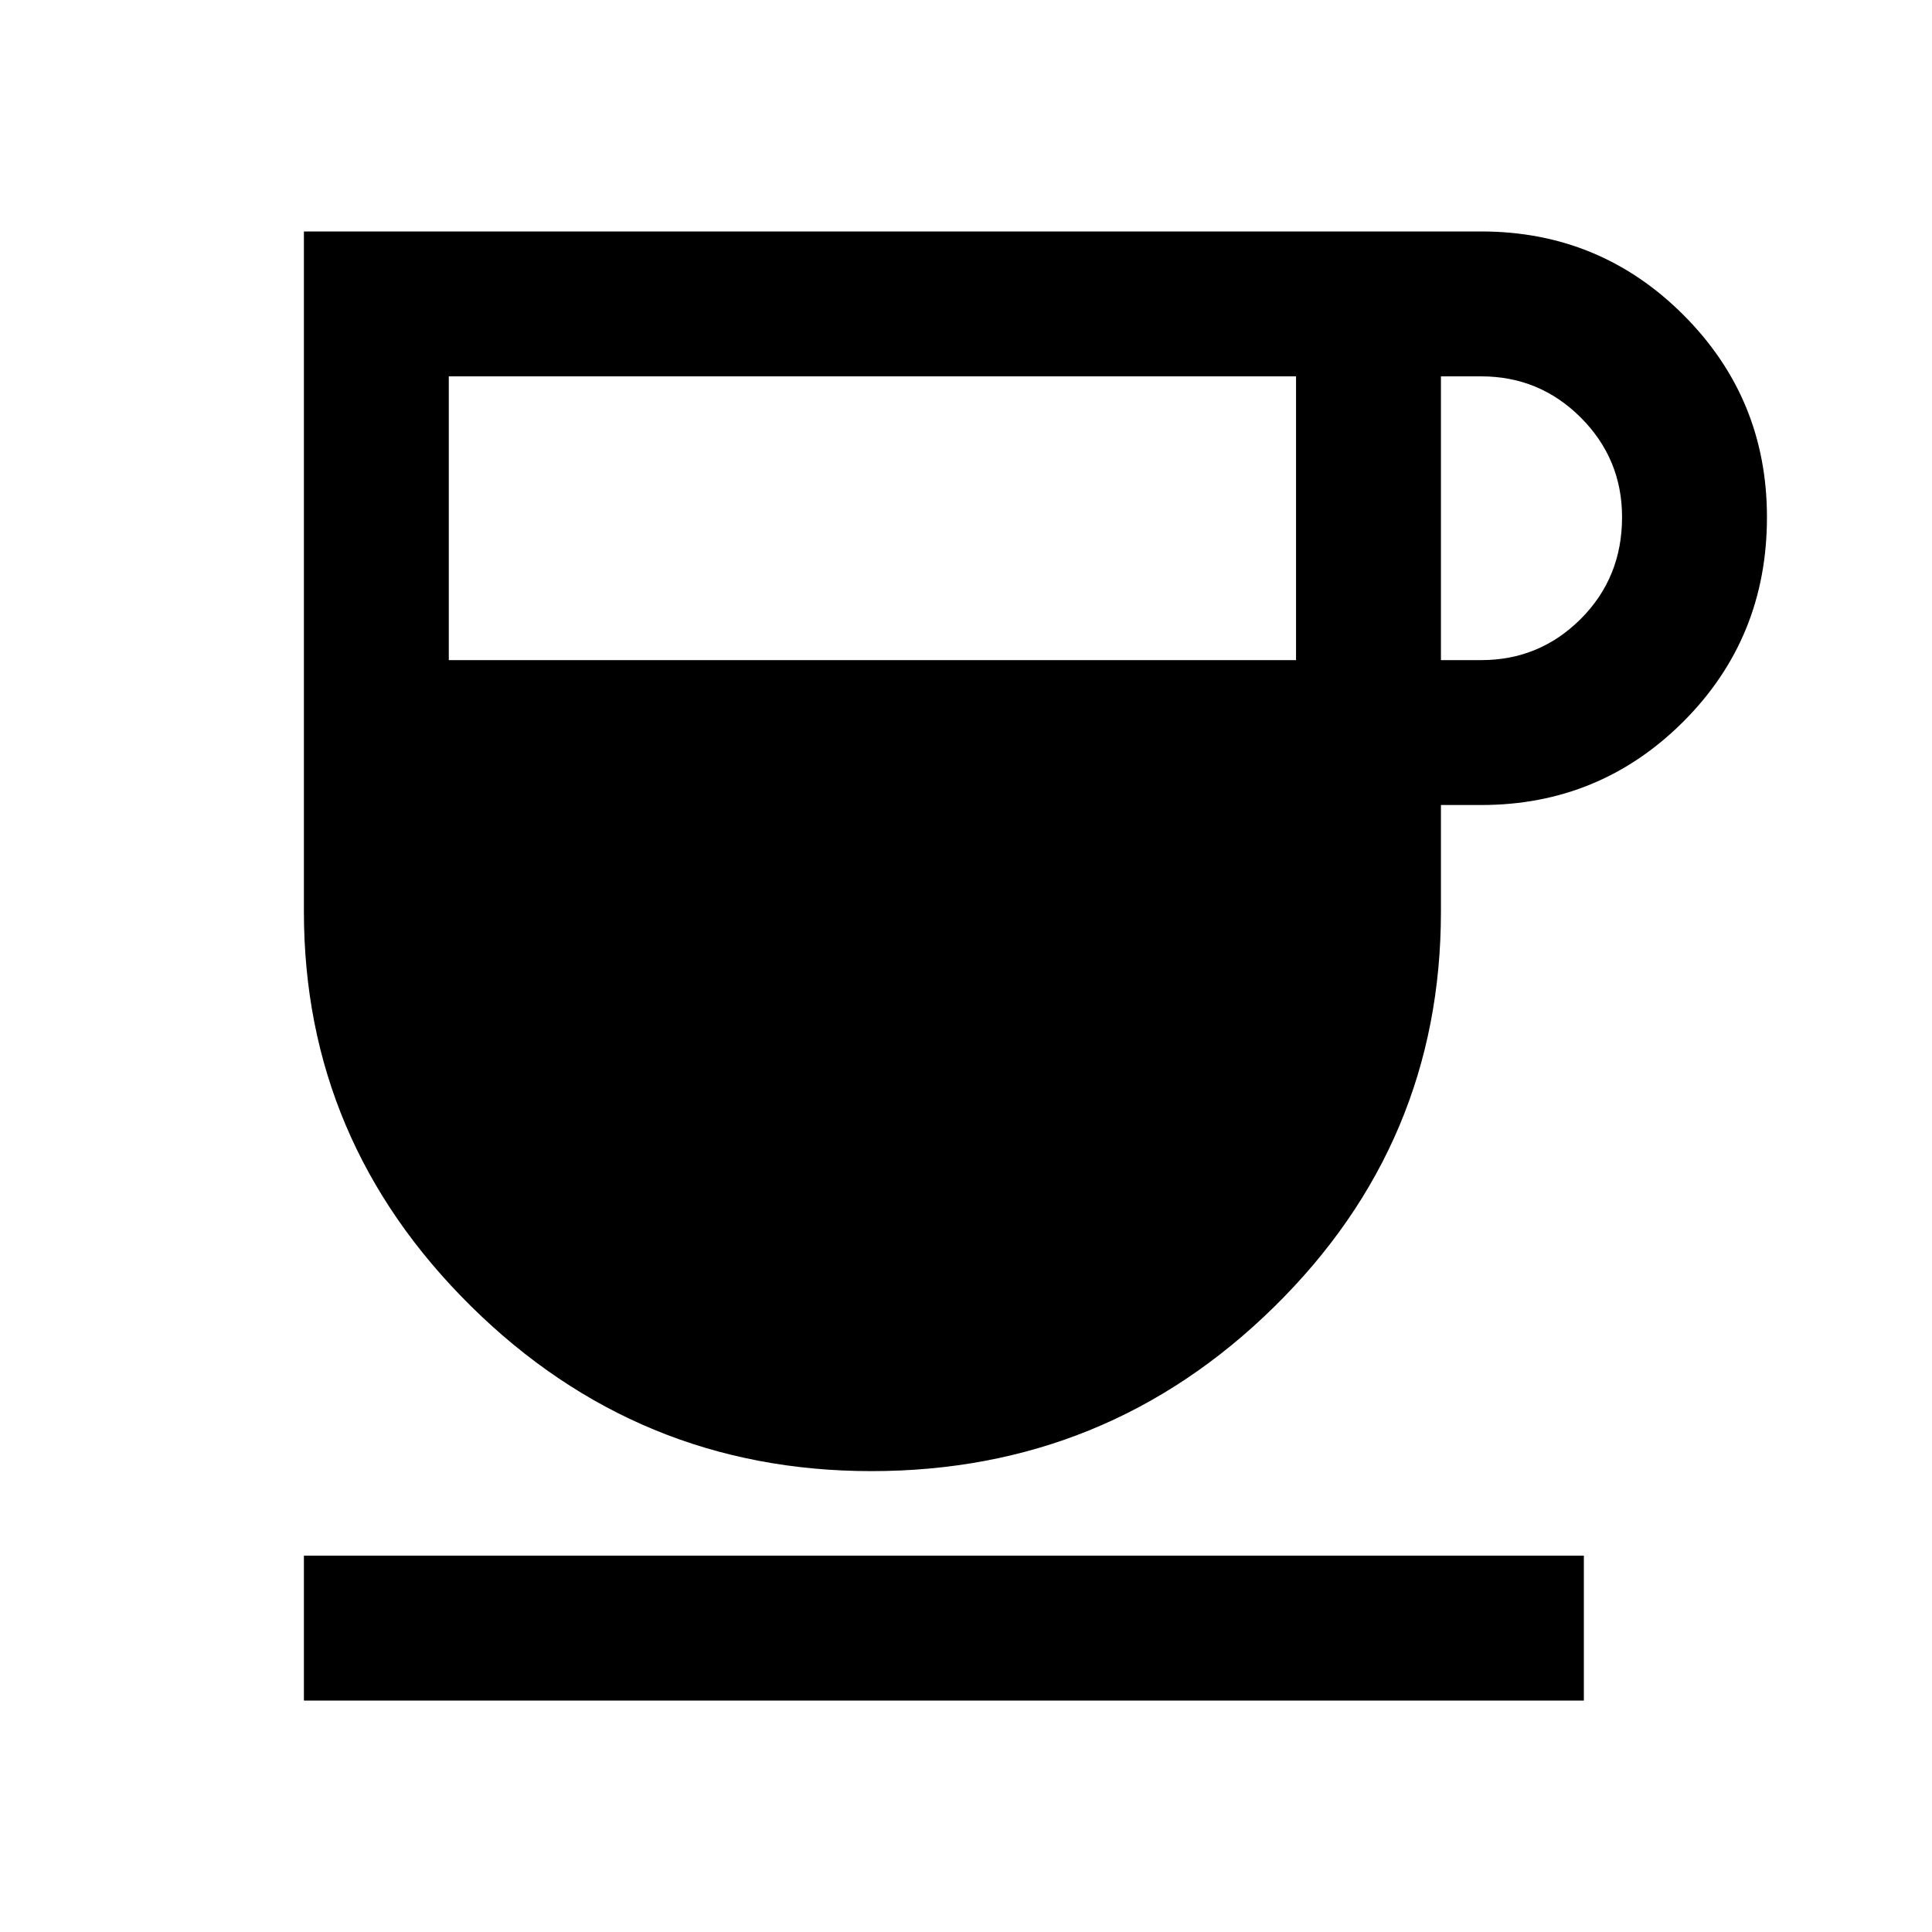 <svg xmlns="http://www.w3.org/2000/svg" height="40" width="40"><path d="M18.042 30.458Q13.208 30.458 9.75 27.042Q6.292 23.625 6.292 18.875V4.792H30.667Q33.125 4.792 34.854 6.521Q36.583 8.25 36.583 10.708Q36.583 13.208 34.854 14.938Q33.125 16.667 30.667 16.667H29.833V18.875Q29.833 23.667 26.375 27.062Q22.917 30.458 18.042 30.458ZM9.292 13.667H26.833V7.792H9.292ZM29.833 13.667H30.667Q31.875 13.667 32.729 12.813Q33.583 11.958 33.583 10.708Q33.583 9.5 32.729 8.646Q31.875 7.792 30.667 7.792H29.833ZM6.292 35.208V32.208H32.792V35.208Z"/></svg>